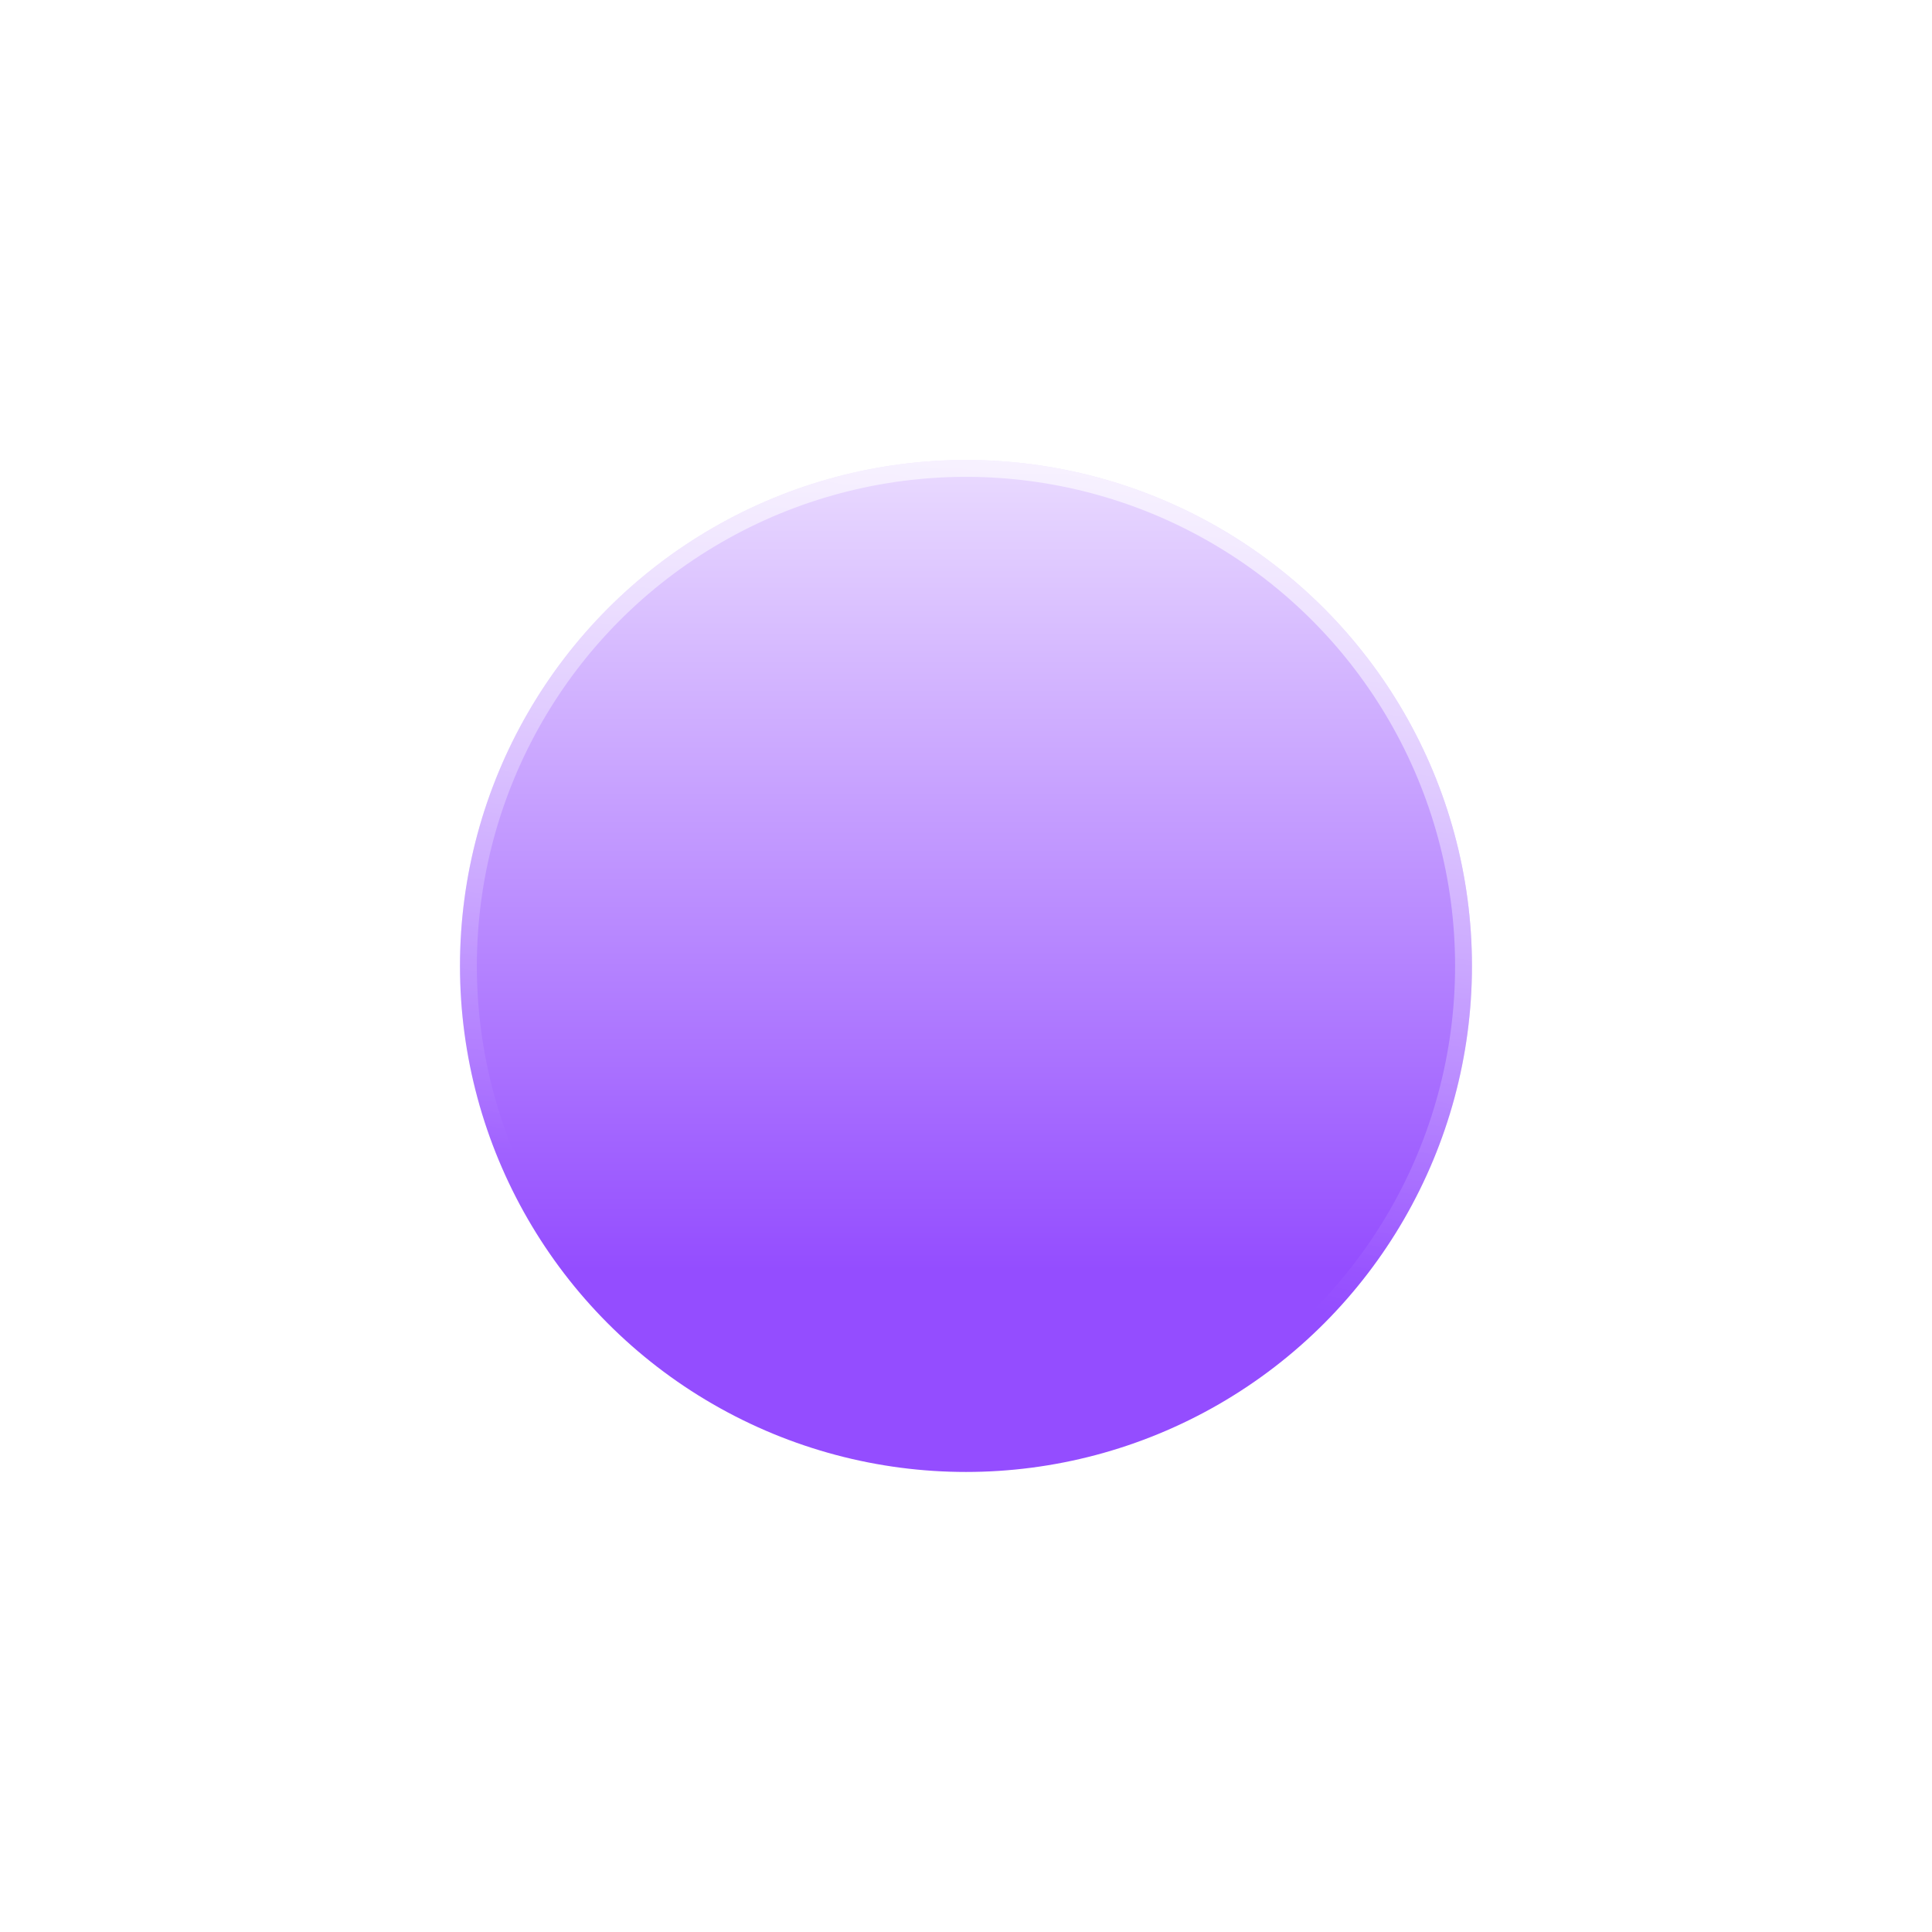 <svg width="60" height="60" viewBox="0 0 60 60" fill="none" xmlns="http://www.w3.org/2000/svg">
<g filter="url(#filter0_ddi_12251_149056)">
<circle cx="29.999" cy="29.999" r="15.714" fill="url(#paint0_linear_12251_149056)"/>
<circle cx="29.999" cy="29.999" r="15.452" stroke="url(#paint1_linear_12251_149056)" stroke-width="0.524"/>
</g>
<defs>
<filter id="filter0_ddi_12251_149056" x="7.999" y="7.999" width="44.001" height="43.999" filterUnits="userSpaceOnUse" color-interpolation-filters="sRGB">
<feFlood flood-opacity="0" result="BackgroundImageFix"/>
<feColorMatrix in="SourceAlpha" type="matrix" values="0 0 0 0 0 0 0 0 0 0 0 0 0 0 0 0 0 0 127 0" result="hardAlpha"/>
<feOffset/>
<feGaussianBlur stdDeviation="2.095"/>
<feComposite in2="hardAlpha" operator="out"/>
<feColorMatrix type="matrix" values="0 0 0 0 0.58 0 0 0 0 0.302 0 0 0 0 1 0 0 0 0.2 0"/>
<feBlend mode="normal" in2="BackgroundImageFix" result="effect1_dropShadow_12251_149056"/>
<feColorMatrix in="SourceAlpha" type="matrix" values="0 0 0 0 0 0 0 0 0 0 0 0 0 0 0 0 0 0 127 0" result="hardAlpha"/>
<feOffset/>
<feGaussianBlur stdDeviation="3.143"/>
<feComposite in2="hardAlpha" operator="out"/>
<feColorMatrix type="matrix" values="0 0 0 0 0.58 0 0 0 0 0.302 0 0 0 0 1 0 0 0 0.2 0"/>
<feBlend mode="normal" in2="effect1_dropShadow_12251_149056" result="effect2_dropShadow_12251_149056"/>
<feBlend mode="normal" in="SourceGraphic" in2="effect2_dropShadow_12251_149056" result="shape"/>
<feColorMatrix in="SourceAlpha" type="matrix" values="0 0 0 0 0 0 0 0 0 0 0 0 0 0 0 0 0 0 127 0" result="hardAlpha"/>
<feOffset/>
<feGaussianBlur stdDeviation="6.286"/>
<feComposite in2="hardAlpha" operator="arithmetic" k2="-1" k3="1"/>
<feColorMatrix type="matrix" values="0 0 0 0 0.58 0 0 0 0 0.302 0 0 0 0 1 0 0 0 0.2 0"/>
<feBlend mode="normal" in2="shape" result="effect3_innerShadow_12251_149056"/>
</filter>
<linearGradient id="paint0_linear_12251_149056" x1="29.999" y1="14.285" x2="29.999" y2="45.714" gradientUnits="userSpaceOnUse">
<stop offset="0" stop-color="#EADBFF"/>
<stop offset="0.8" stop-color="#944DFF"/>
<stop offset="1" stop-color="#944DFF"/>
</linearGradient>
<linearGradient id="paint1_linear_12251_149056" x1="39.582" y1="1.612" x2="32.23" y2="38.996" gradientUnits="userSpaceOnUse">
<stop stop-color="white"/>
<stop offset="1" stop-color="white" stop-opacity="0"/>
</linearGradient>
</defs>
</svg>
